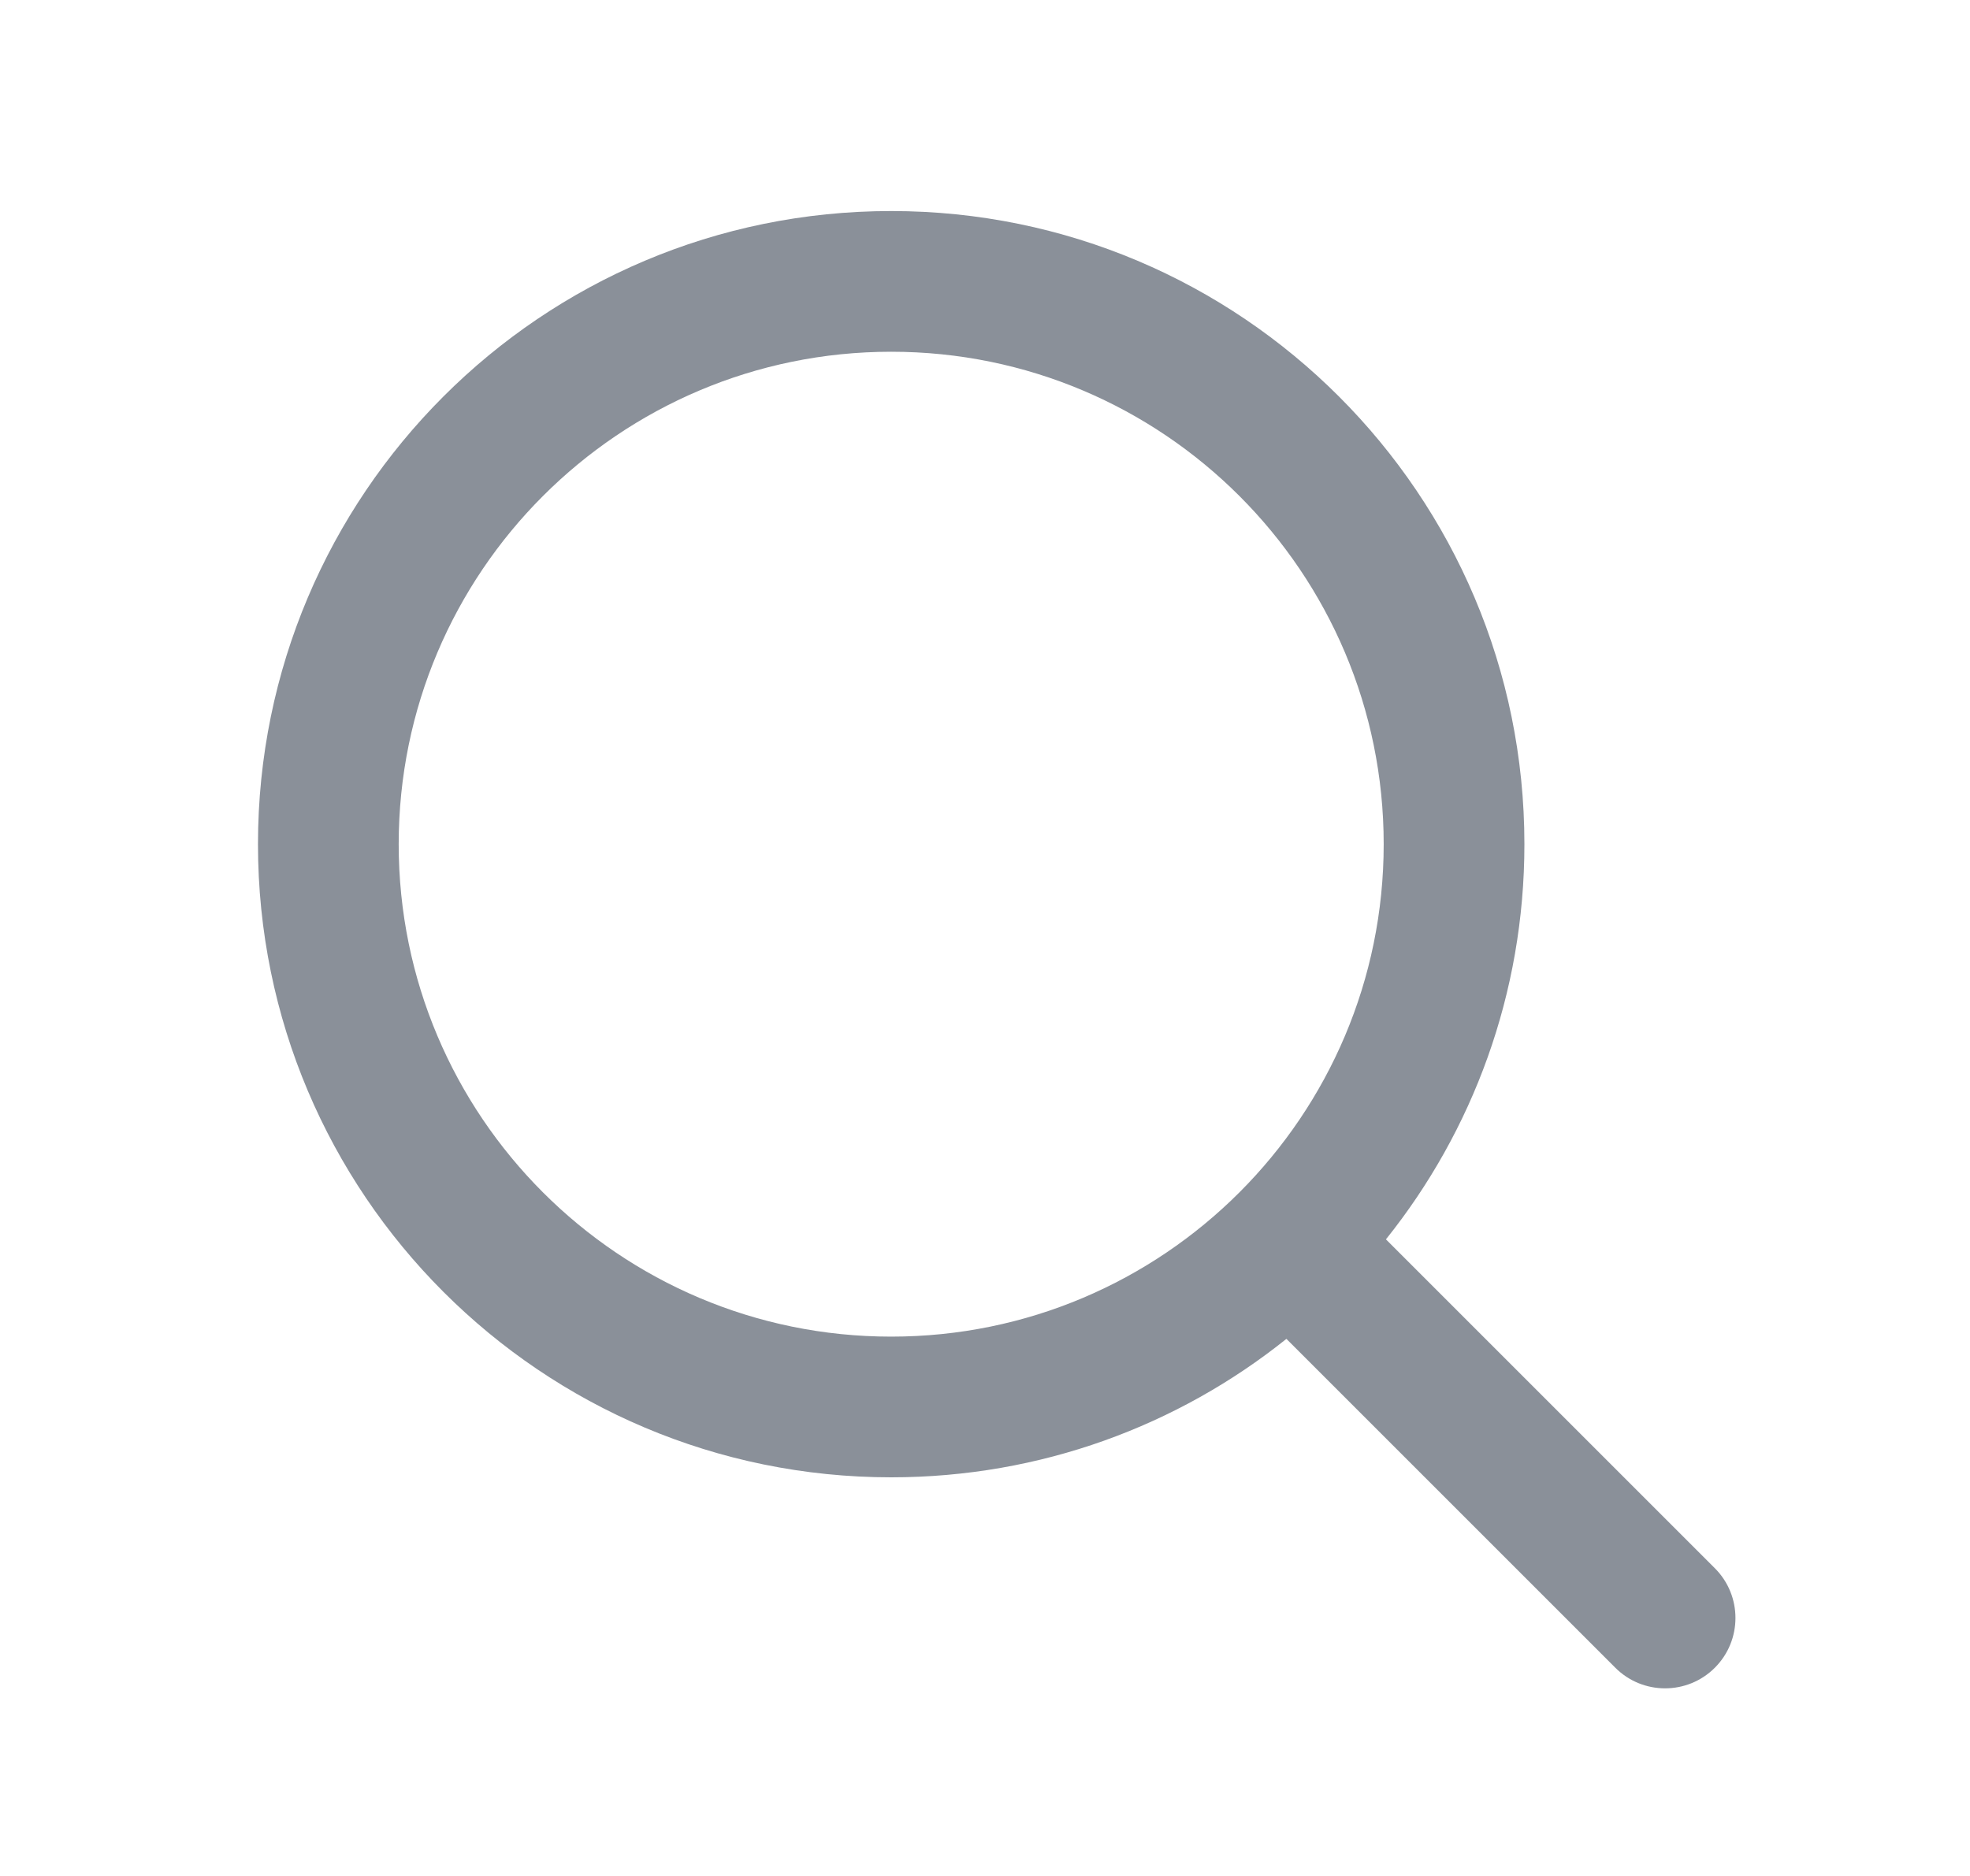 <svg width="21" height="20" viewBox="0 0 21 20" fill="none" xmlns="http://www.w3.org/2000/svg">
<path fill-rule="evenodd" clip-rule="evenodd" d="M4.25 9C4.25 6.101 6.601 3.75 9.5 3.75C12.399 3.75 14.75 6.101 14.75 9C14.75 11.899 12.399 14.25 9.5 14.25C6.601 14.25 4.25 11.899 4.25 9ZM9.5 2.25C5.772 2.25 2.75 5.272 2.75 9C2.75 12.728 5.772 15.75 9.5 15.75C11.094 15.75 12.559 15.198 13.713 14.274L17.219 17.78C17.512 18.073 17.987 18.073 18.28 17.78C18.573 17.487 18.573 17.012 18.28 16.719L14.774 13.213C15.698 12.059 16.25 10.594 16.25 9C16.25 5.272 13.228 2.25 9.5 2.25Z" fill="#8A9099"/>
</svg>
